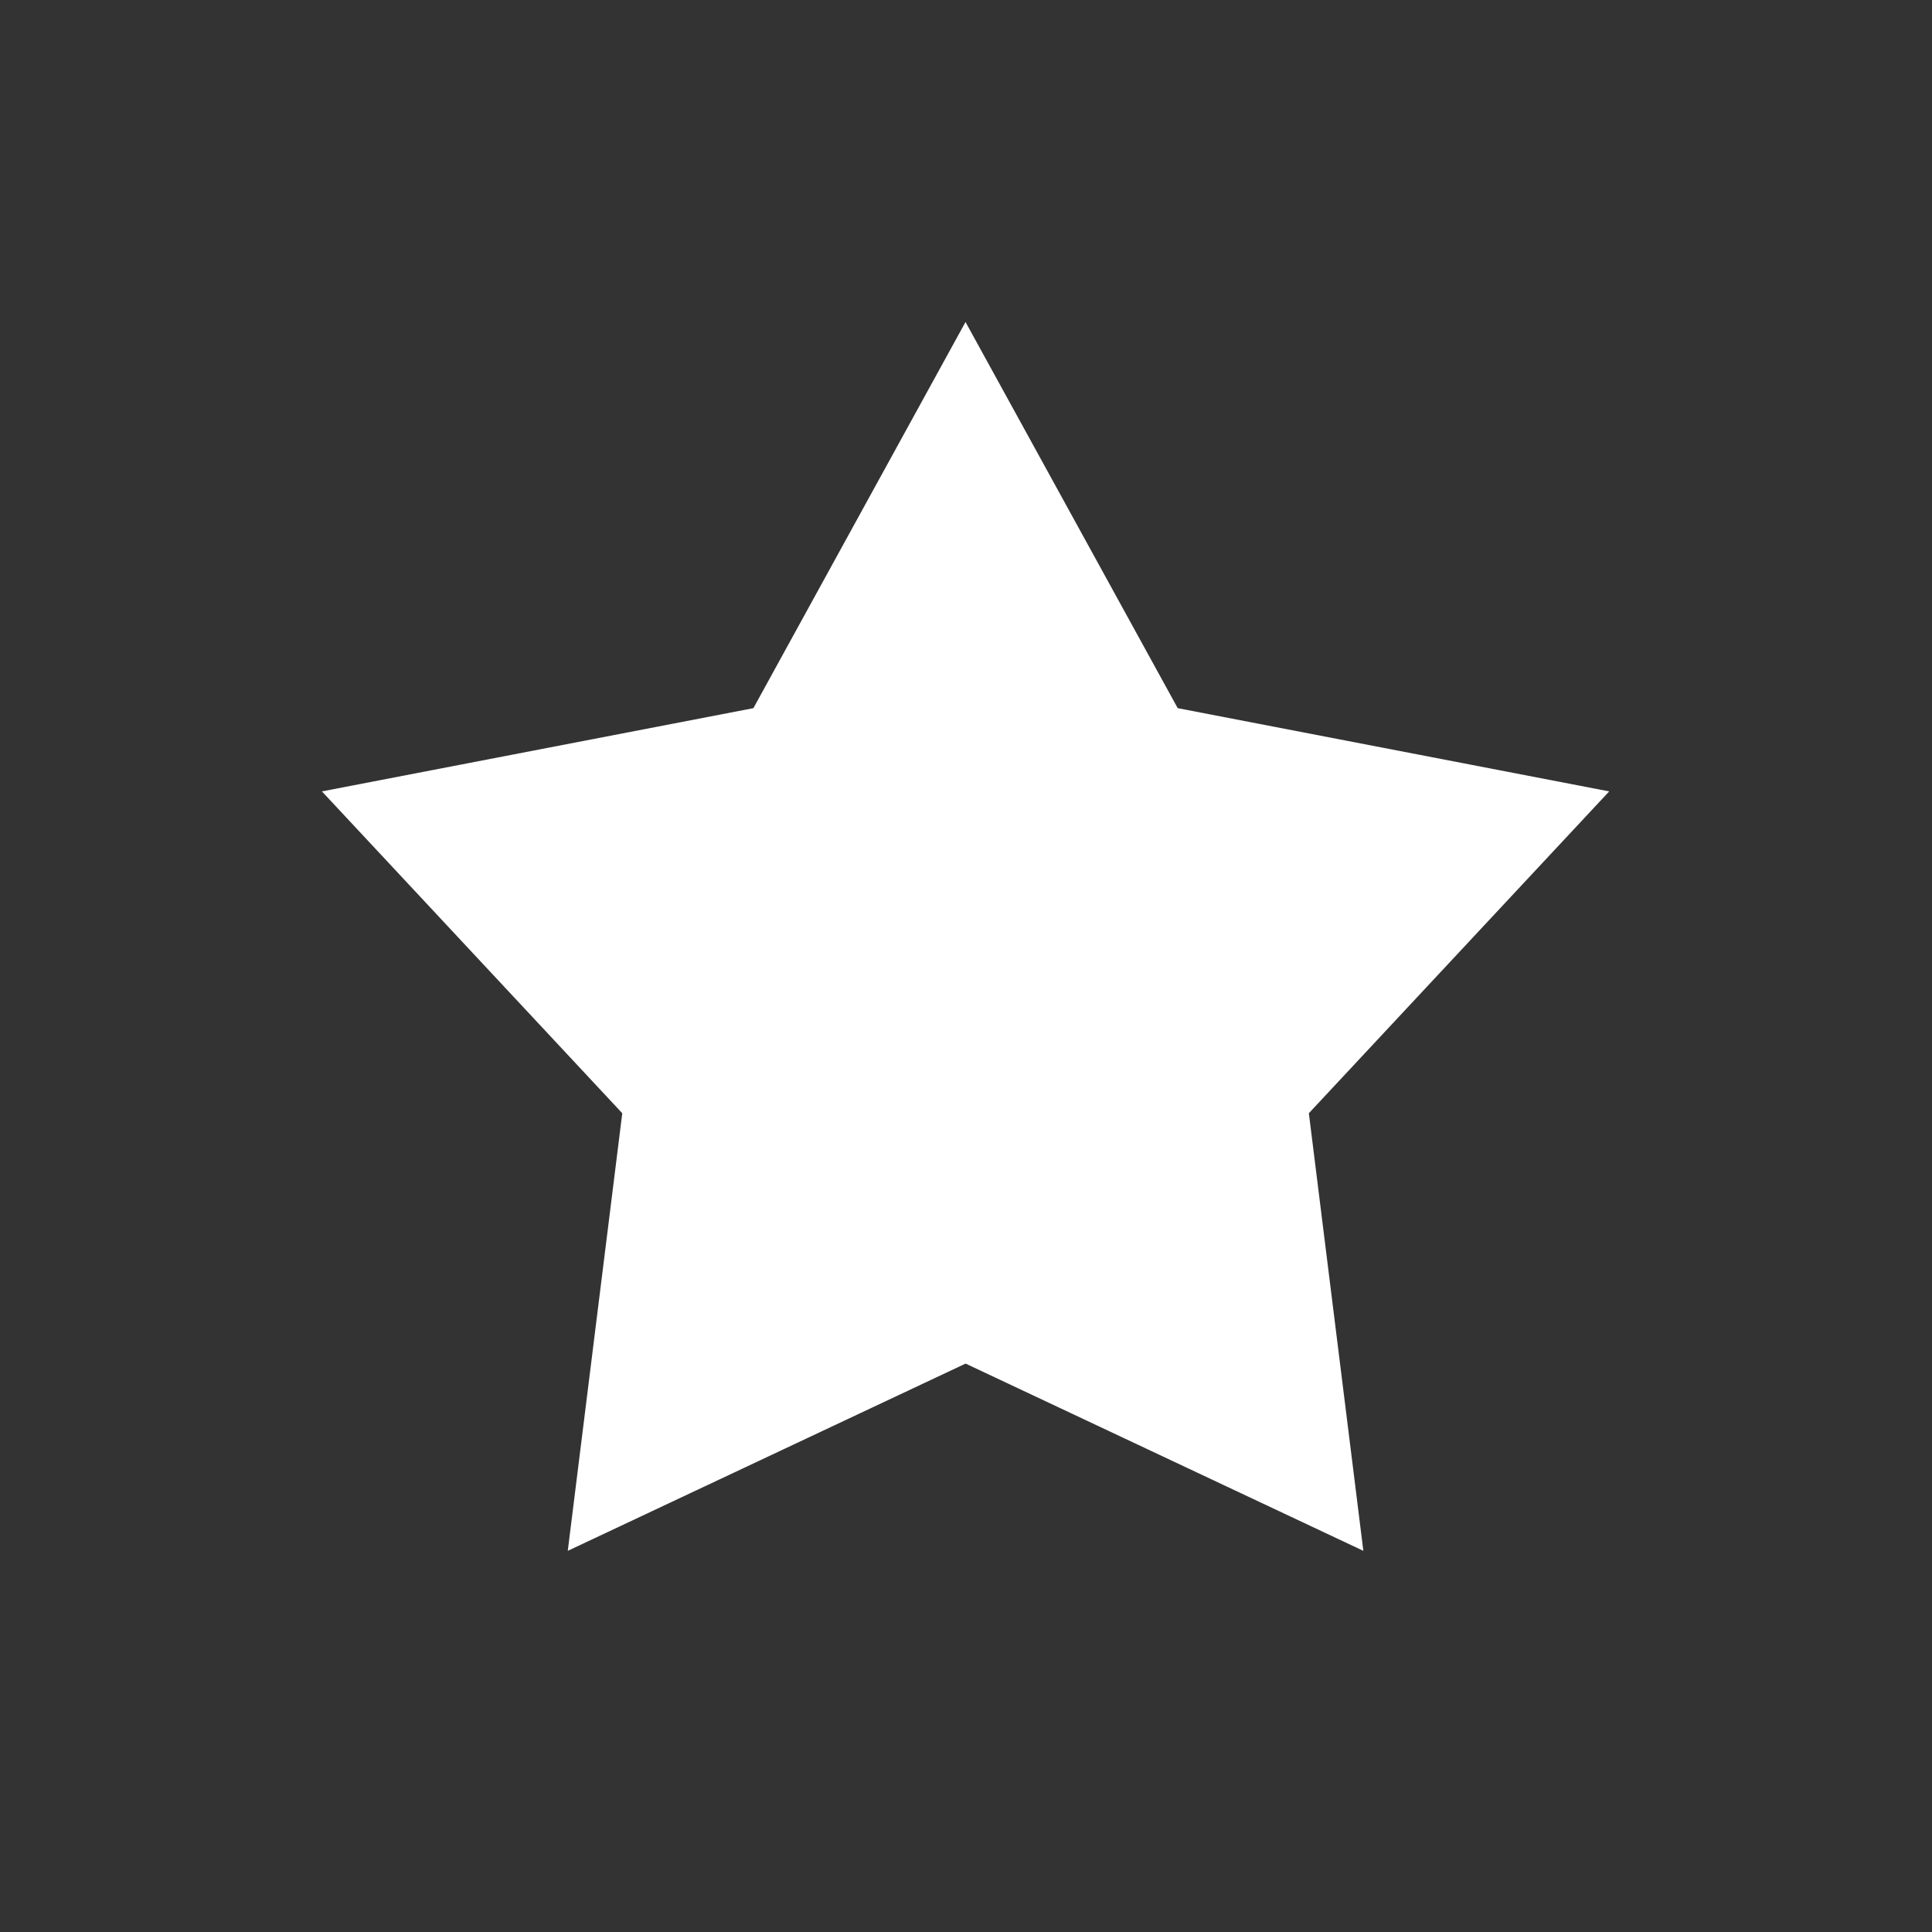 <svg opacity="1" fill="#FFFFFF" version="1.1" xmlns="http://www.w3.org/2000/svg" width="200px" height="200px" viewBox="0 0 24 24">
<rect x="0" y="0" width="24" height="24" fill="#333333" stroke="none"/>
<title>common_star_f</title>
<path d="M19.99 9.831l-5.36-1.034-2.636-4.797-2.635 4.797-5.36 1.034 3.731 3.998-0.677 5.436 4.942-2.326 4.941 2.326-0.677-5.436z"/>
</svg>